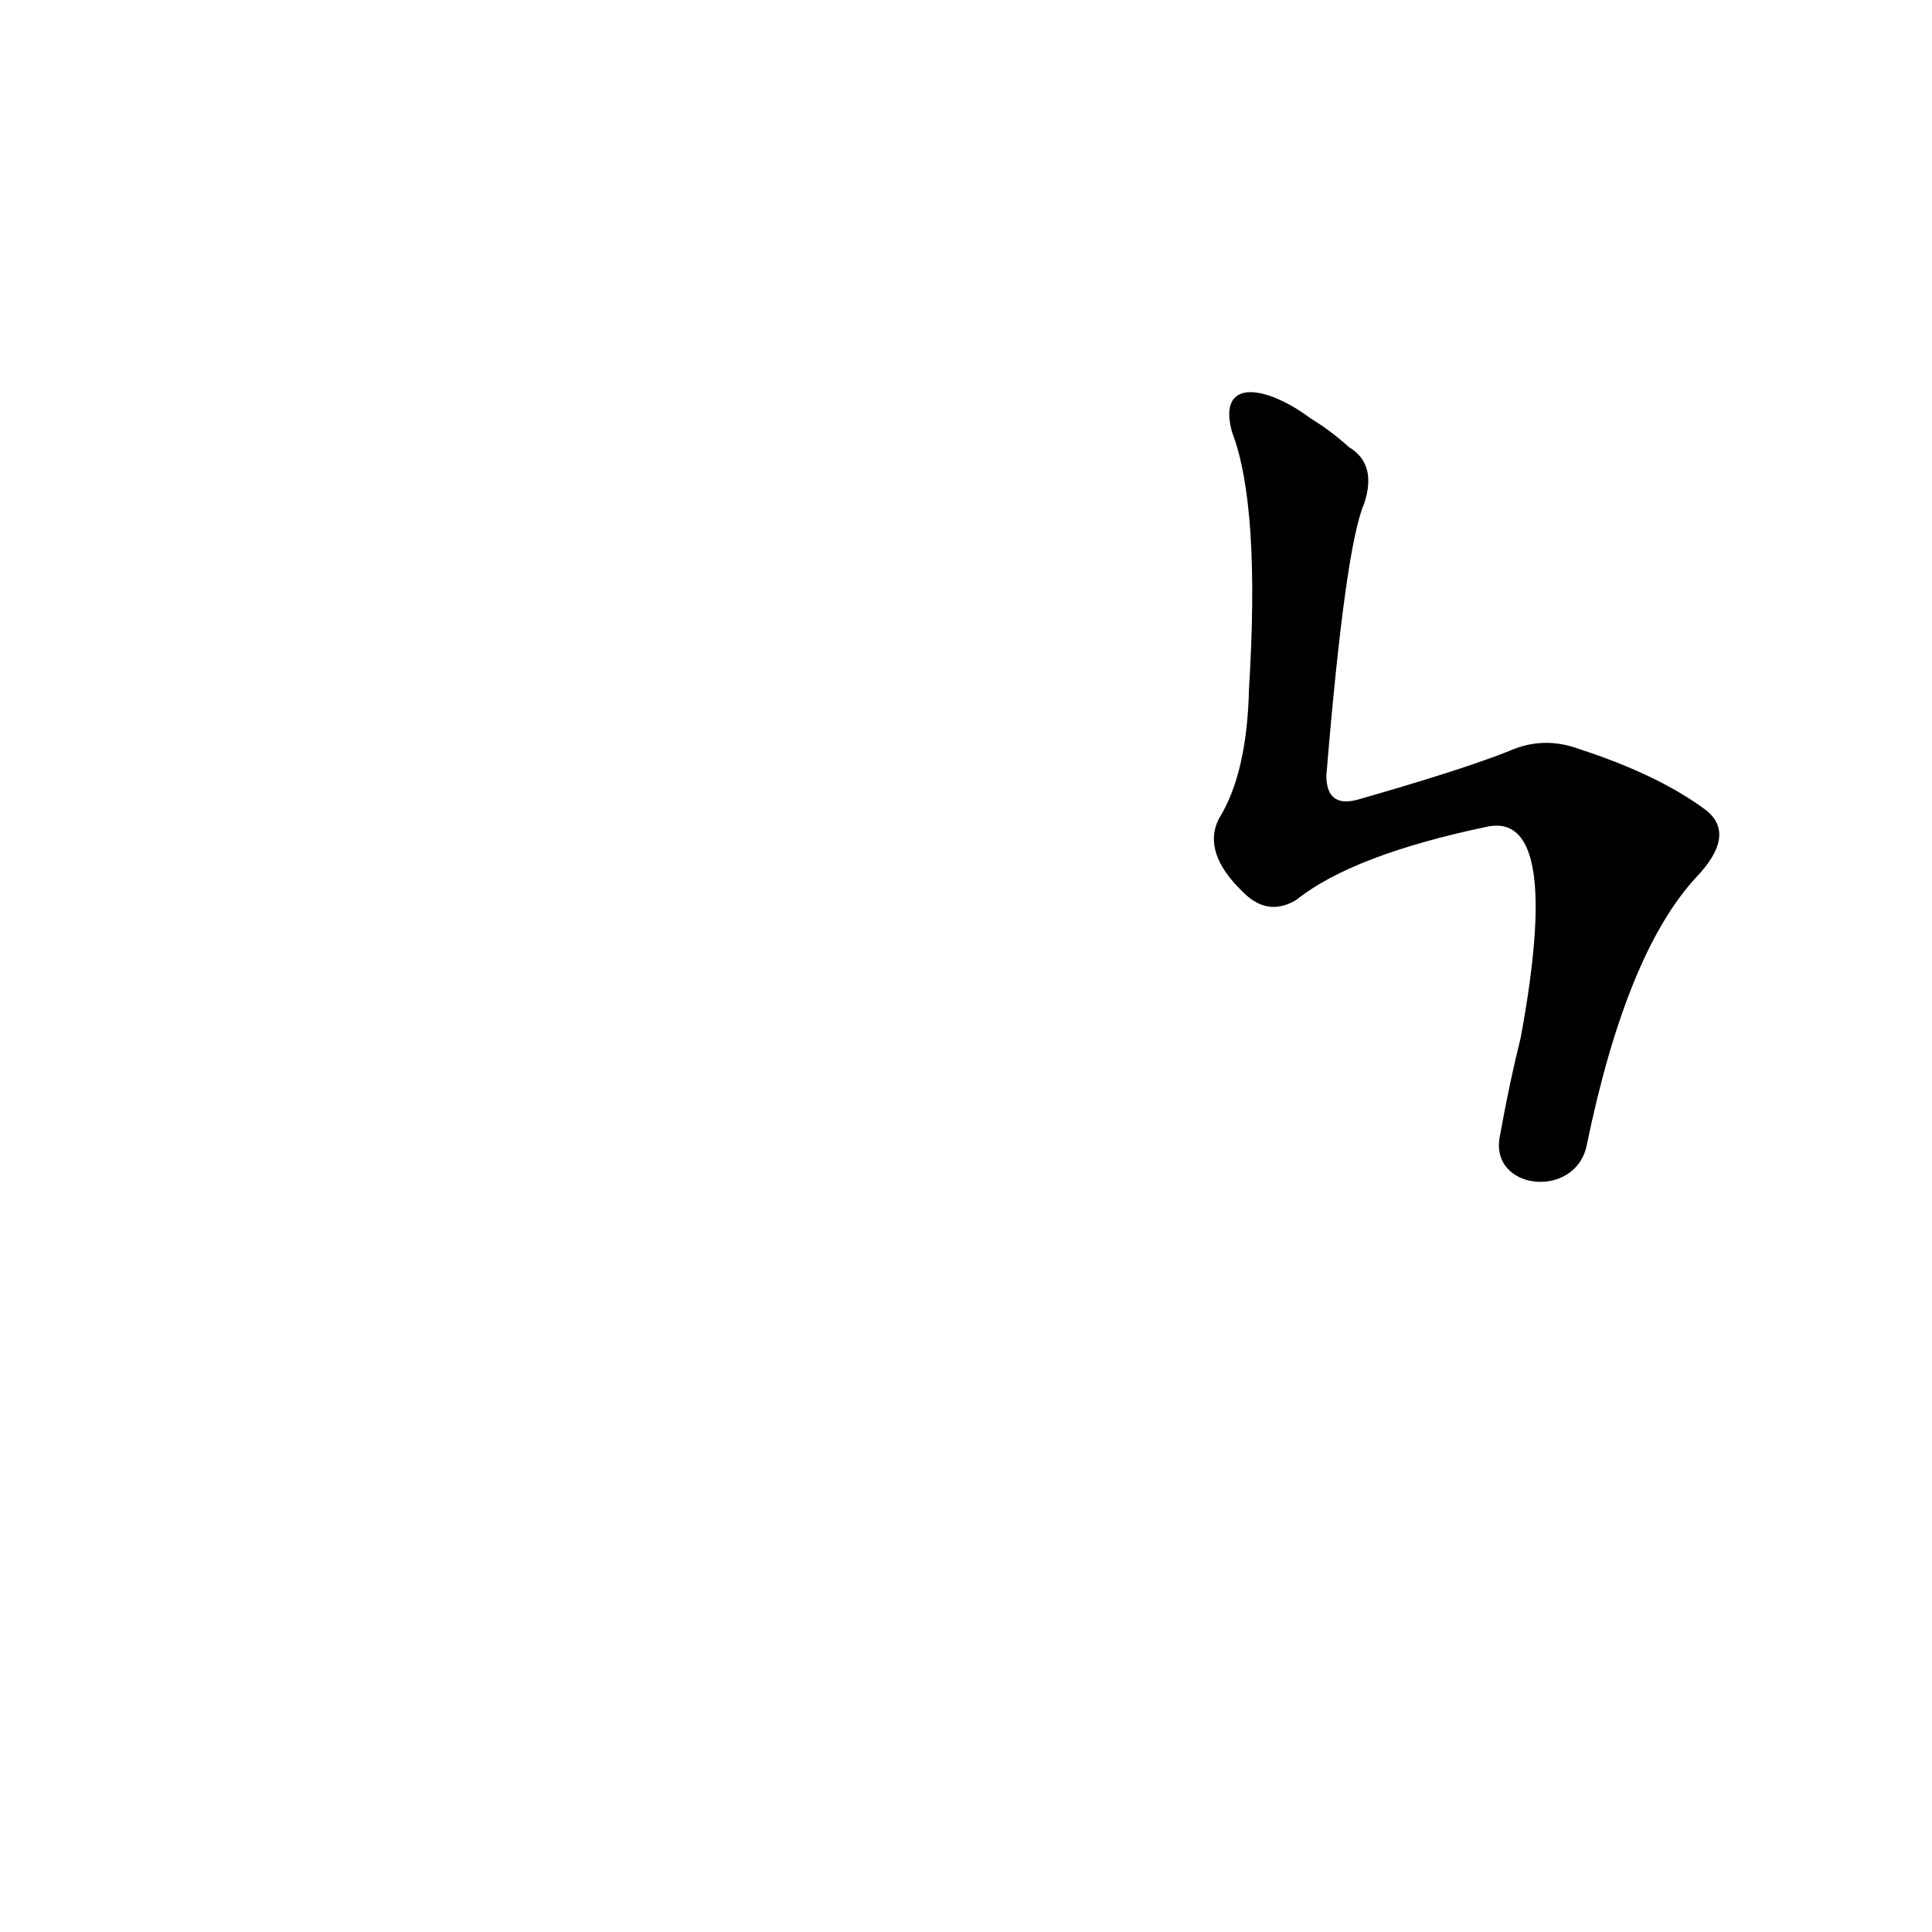 <?xml version='1.0' encoding='utf-8'?>
<svg xmlns="http://www.w3.org/2000/svg" version="1.1" viewBox="0 0 1024 1024"><g transform="scale(1, -1) translate(0, -900)"><path d="M 841 293 Q 862 395 899 435 Q 920 457 905 470 Q 880 489 837 503 Q 818 510 800 502 Q 775 492 719 476 Q 703 472 703 489 Q 713 610 723 633 Q 730 654 715 663 Q 705 672 695 678 C 671 696 645 700 653 671 Q 668 632 662 535 Q 661 490 646 466 Q 637 448 659 427 Q 672 414 687 423 Q 717 447 789 462 Q 828 469 806 350 Q 800 326 795 298 C 789 269 835 264 841 293 Z" fill="black" /></g></svg>